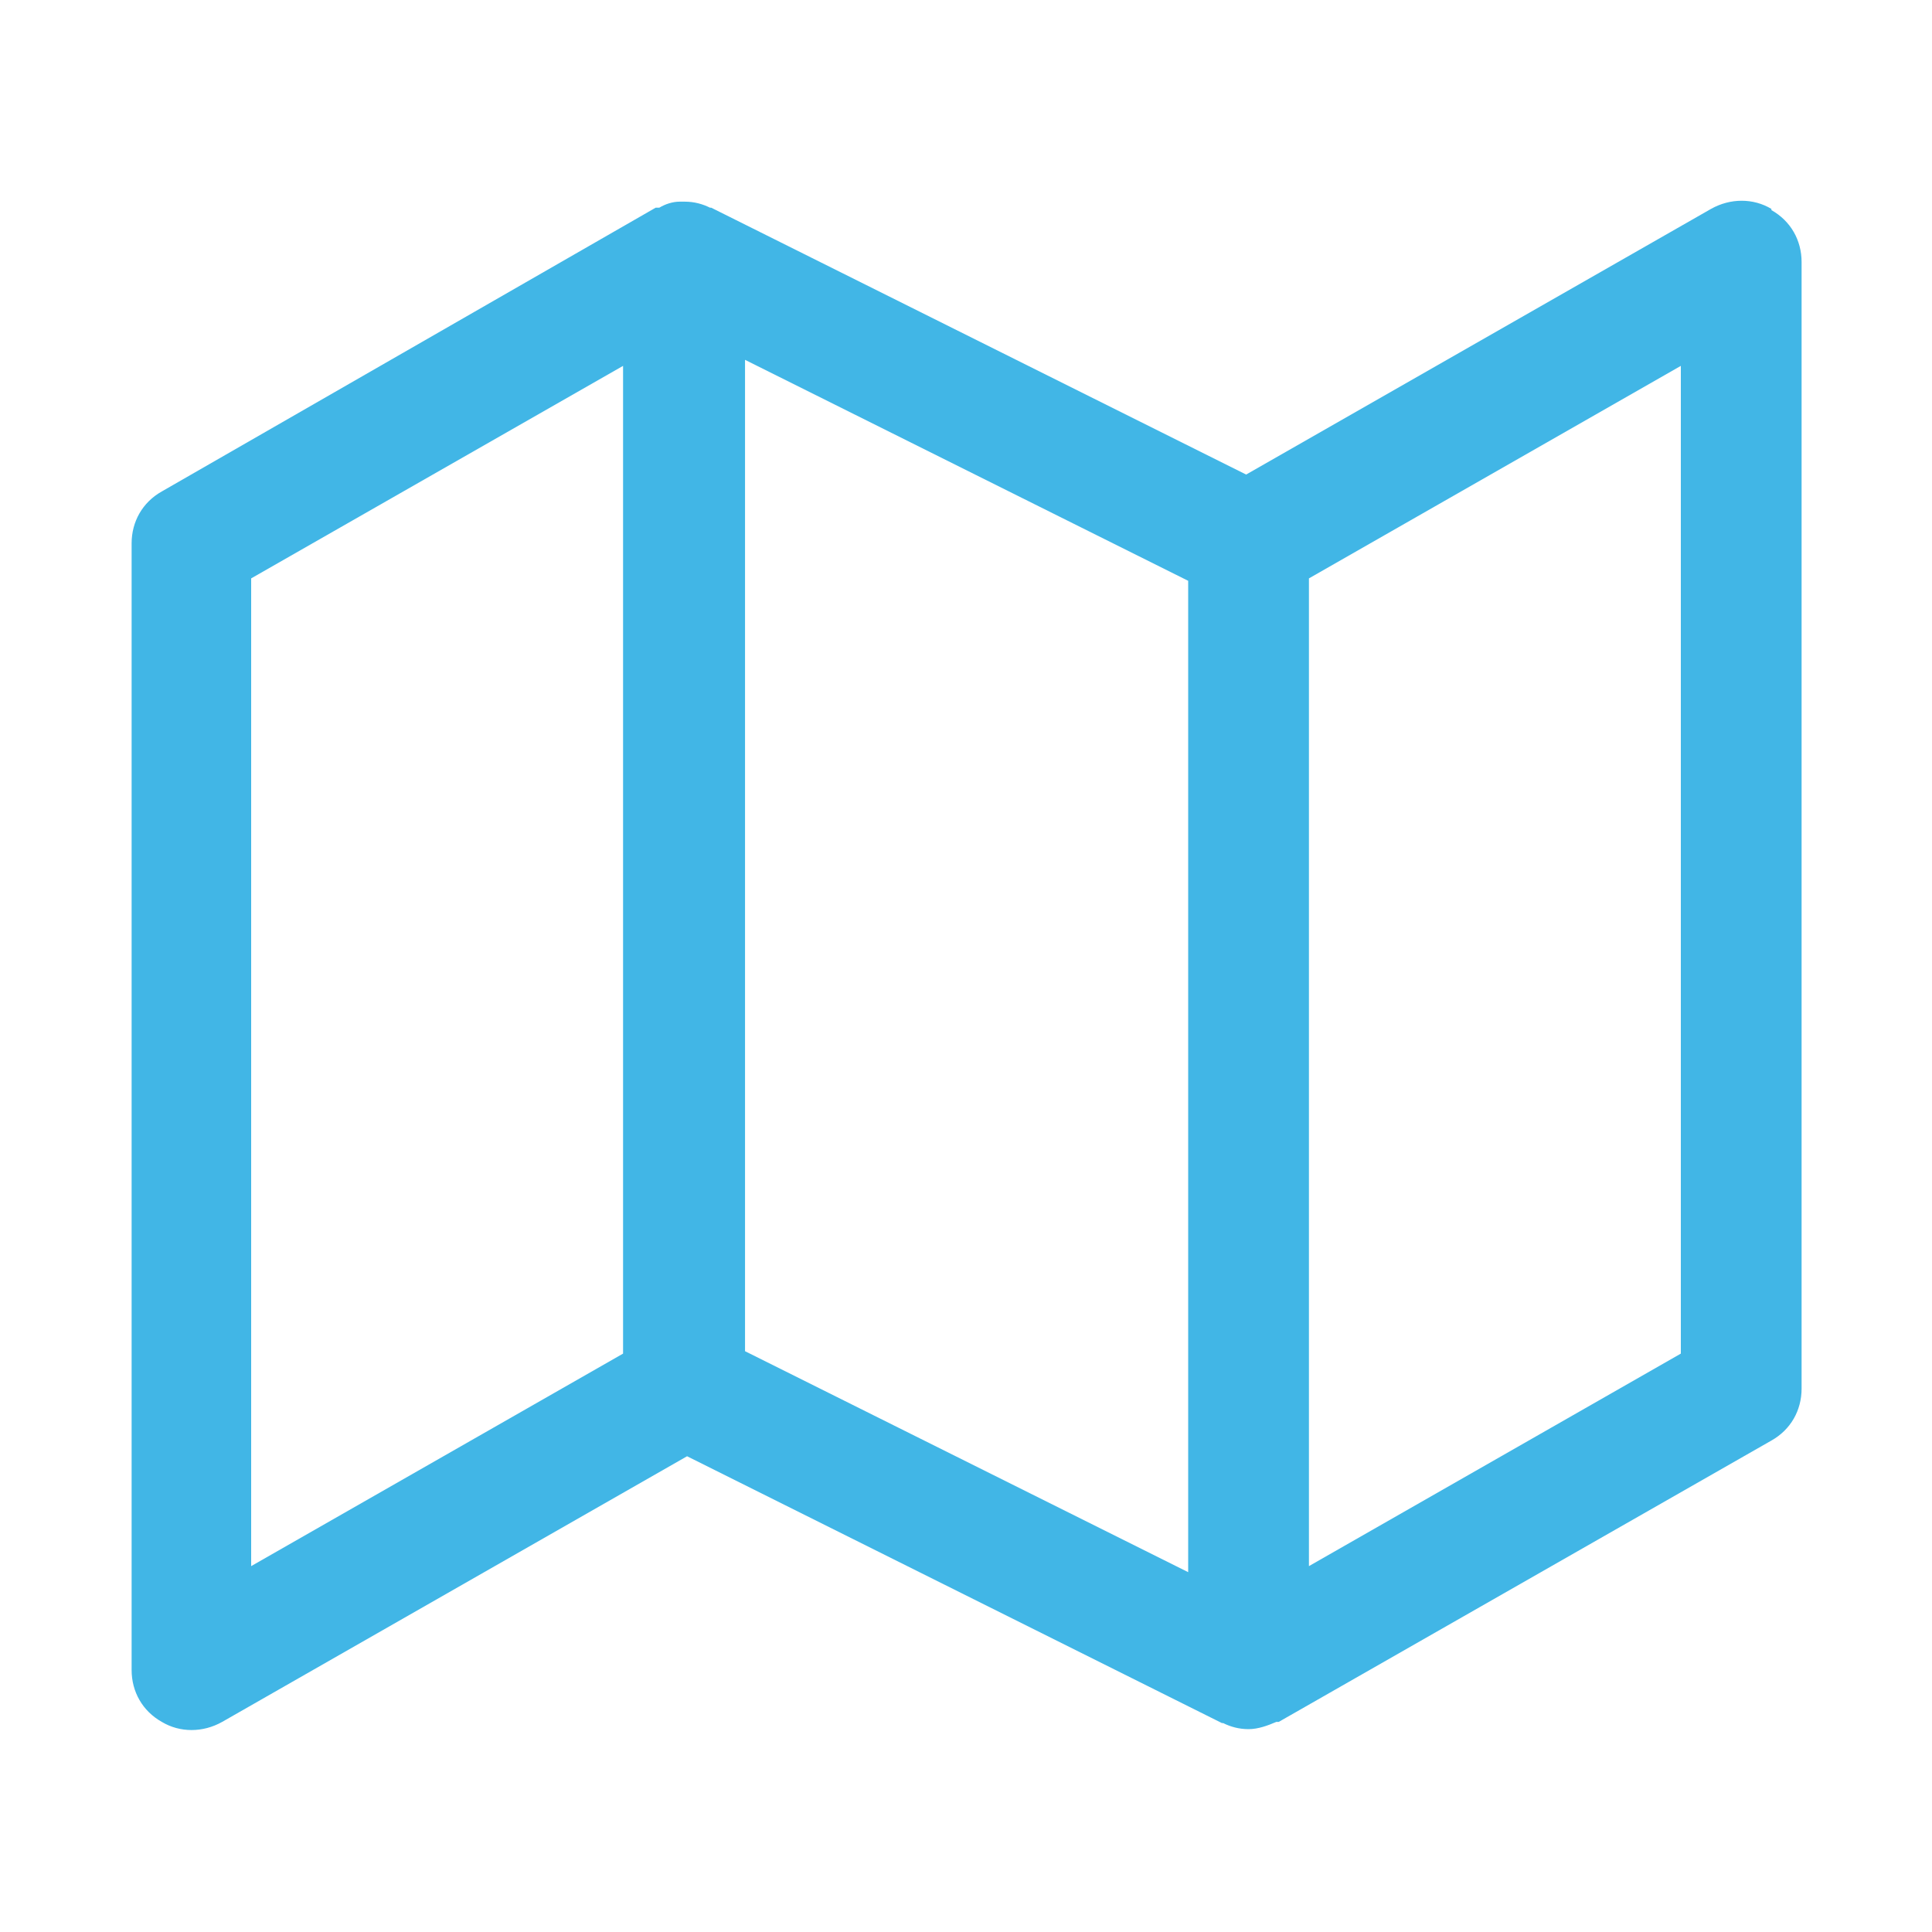 <?xml version="1.0" encoding="UTF-8"?>
<svg id="Layer_1" data-name="Layer 1" xmlns="http://www.w3.org/2000/svg" viewBox="0 0 16 16">
  <defs>
    <style>
      .cls-1 {
        fill: #41b6e6;
      }
    </style>
  </defs>
  <path class="cls-1" d="M14.67,1.73c-.15-.09-.34-.09-.5,0l-3.85,2.2L5.89,1.72s0,0-.01,0c-.06-.03-.13-.05-.21-.05,0,0,0,0,0,0-.01,0-.03,0-.04,0-.06,0-.12.02-.17.05,0,0-.02,0-.03,0L1.34,4.07c-.16.09-.25.25-.25.43v9.33c0,.18.09.34.25.43.15.09.34.09.5,0l3.85-2.2,4.43,2.21s0,0,.01,0c.06.03.13.05.21.05.08,0,.16-.03.23-.06,0,0,.01,0,.02,0l4.08-2.33c.16-.09.25-.25.25-.43V2.17c0-.18-.09-.34-.25-.43ZM6.17,2.98l3.67,1.83v8.21l-3.67-1.83V2.98ZM2.08,4.79l3.08-1.76v8.18l-3.08,1.76V4.79ZM13.92,11.21l-3.08,1.76V4.79l3.08-1.76v8.18Z"/>
</svg>